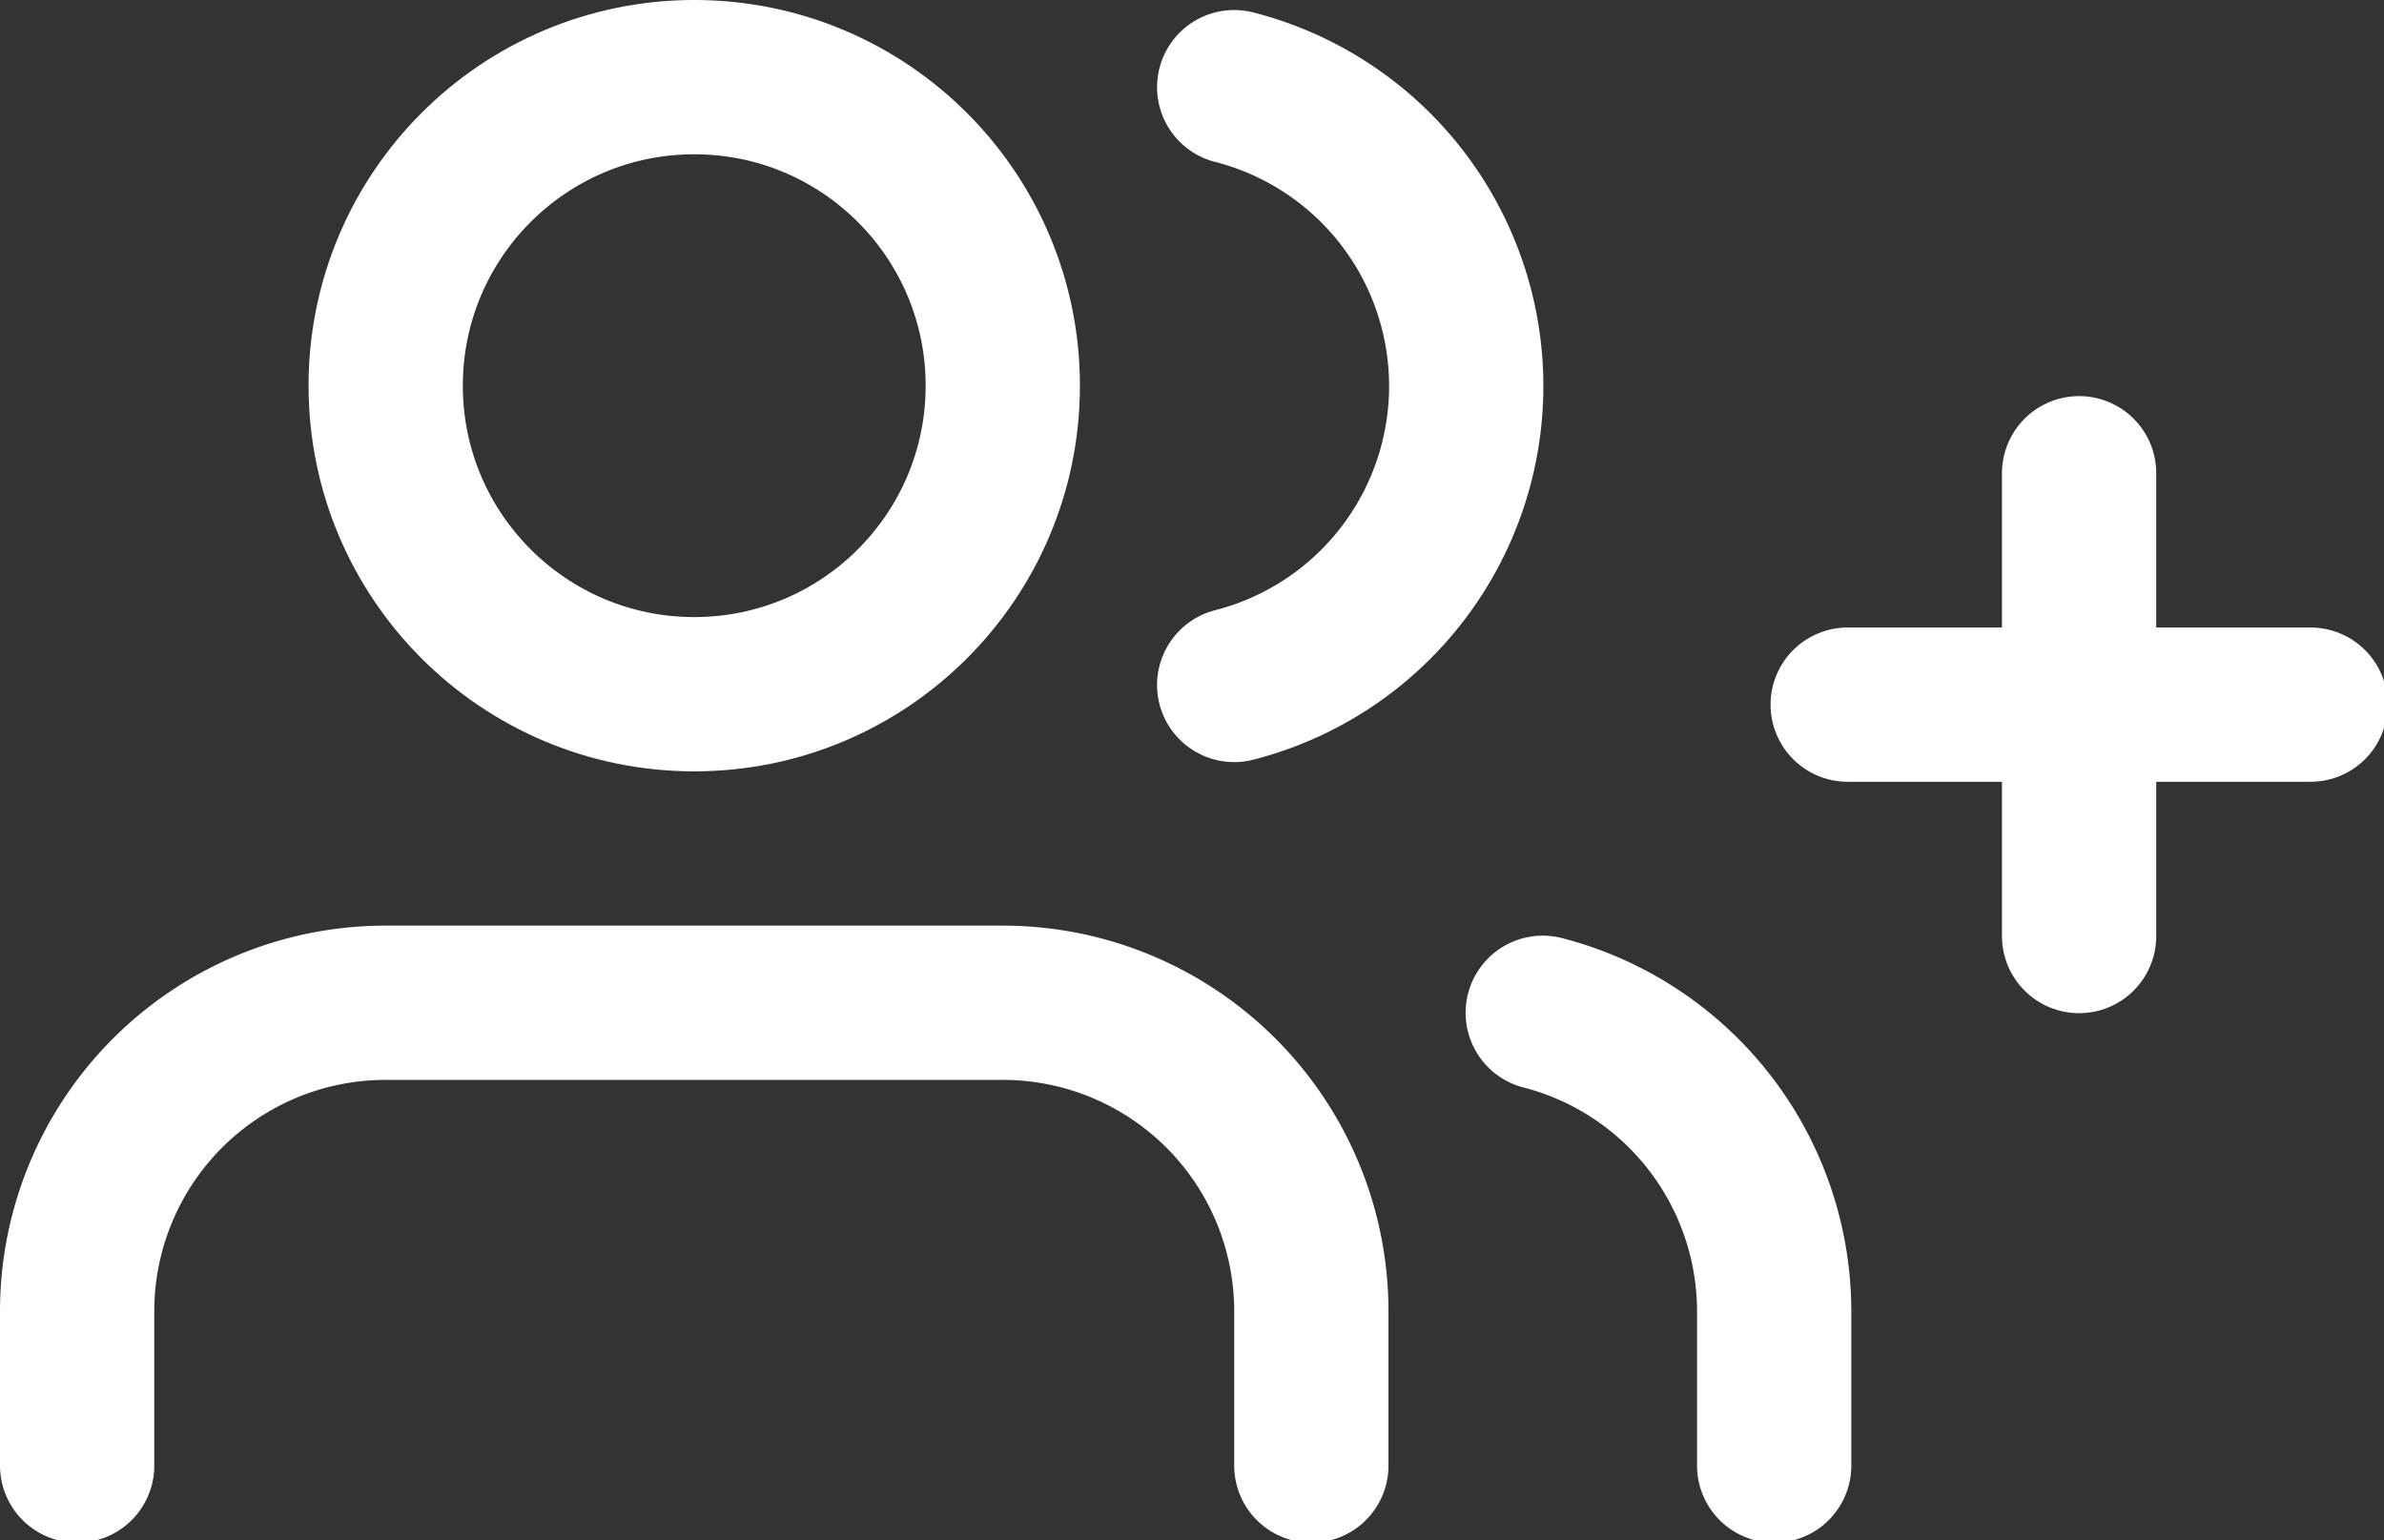 <?xml version="1.0" encoding="UTF-8" standalone="no"?>
<!-- Created with Inkscape (http://www.inkscape.org/) -->

<svg
   width="8.19mm"
   height="5.292mm"
   viewBox="0 0 8.19 5.292"
   version="1.1"
   id="svg1"
   xml:space="preserve"
   xmlns="http://www.w3.org/2000/svg"
   xmlns:svg="http://www.w3.org/2000/svg"><rect x="0" y="0" width="8.19" height="5.292" fill="#333333" stroke="none"/><defs
     id="defs1" /><g
     id="layer1"
     transform="translate(-94.192,-141.817)"><g
       style="fill:none;stroke:white;stroke-width:2;stroke-linecap:round;stroke-linejoin:round"
       id="g1"
       transform="matrix(0.265,0,0,0.265,94.192,141.287)"><path
         d="M 17,21 V 19 A 4,4 0 0 0 13,15 H 5 a 4,4 0 0 0 -4,4 v 2"
         id="path1" /><circle
         cx="9"
         cy="7"
         r="4"
         id="circle1" /><path
         d="M 23,21 V 19 A 4,4 0 0 0 20,15.13"
         id="path2" /><path
         d="m 16,3.13 a 4,4 0 0 1 0,7.75"
         id="path3" /></g><g
       style="fill:none;stroke:white;stroke-width:2;stroke-linecap:round;stroke-linejoin:round"
       id="g3"
       transform="matrix(0.265,0,0,0.265,94.192,136.79)"><line
         x1="26.953"
         y1="25.105"
         x2="26.953"
         y2="31.105"
         id="line1-3" /><line
         x1="29.953"
         y1="28.105"
         x2="23.953"
         y2="28.105"
         id="line2-8" /></g></g></svg>
